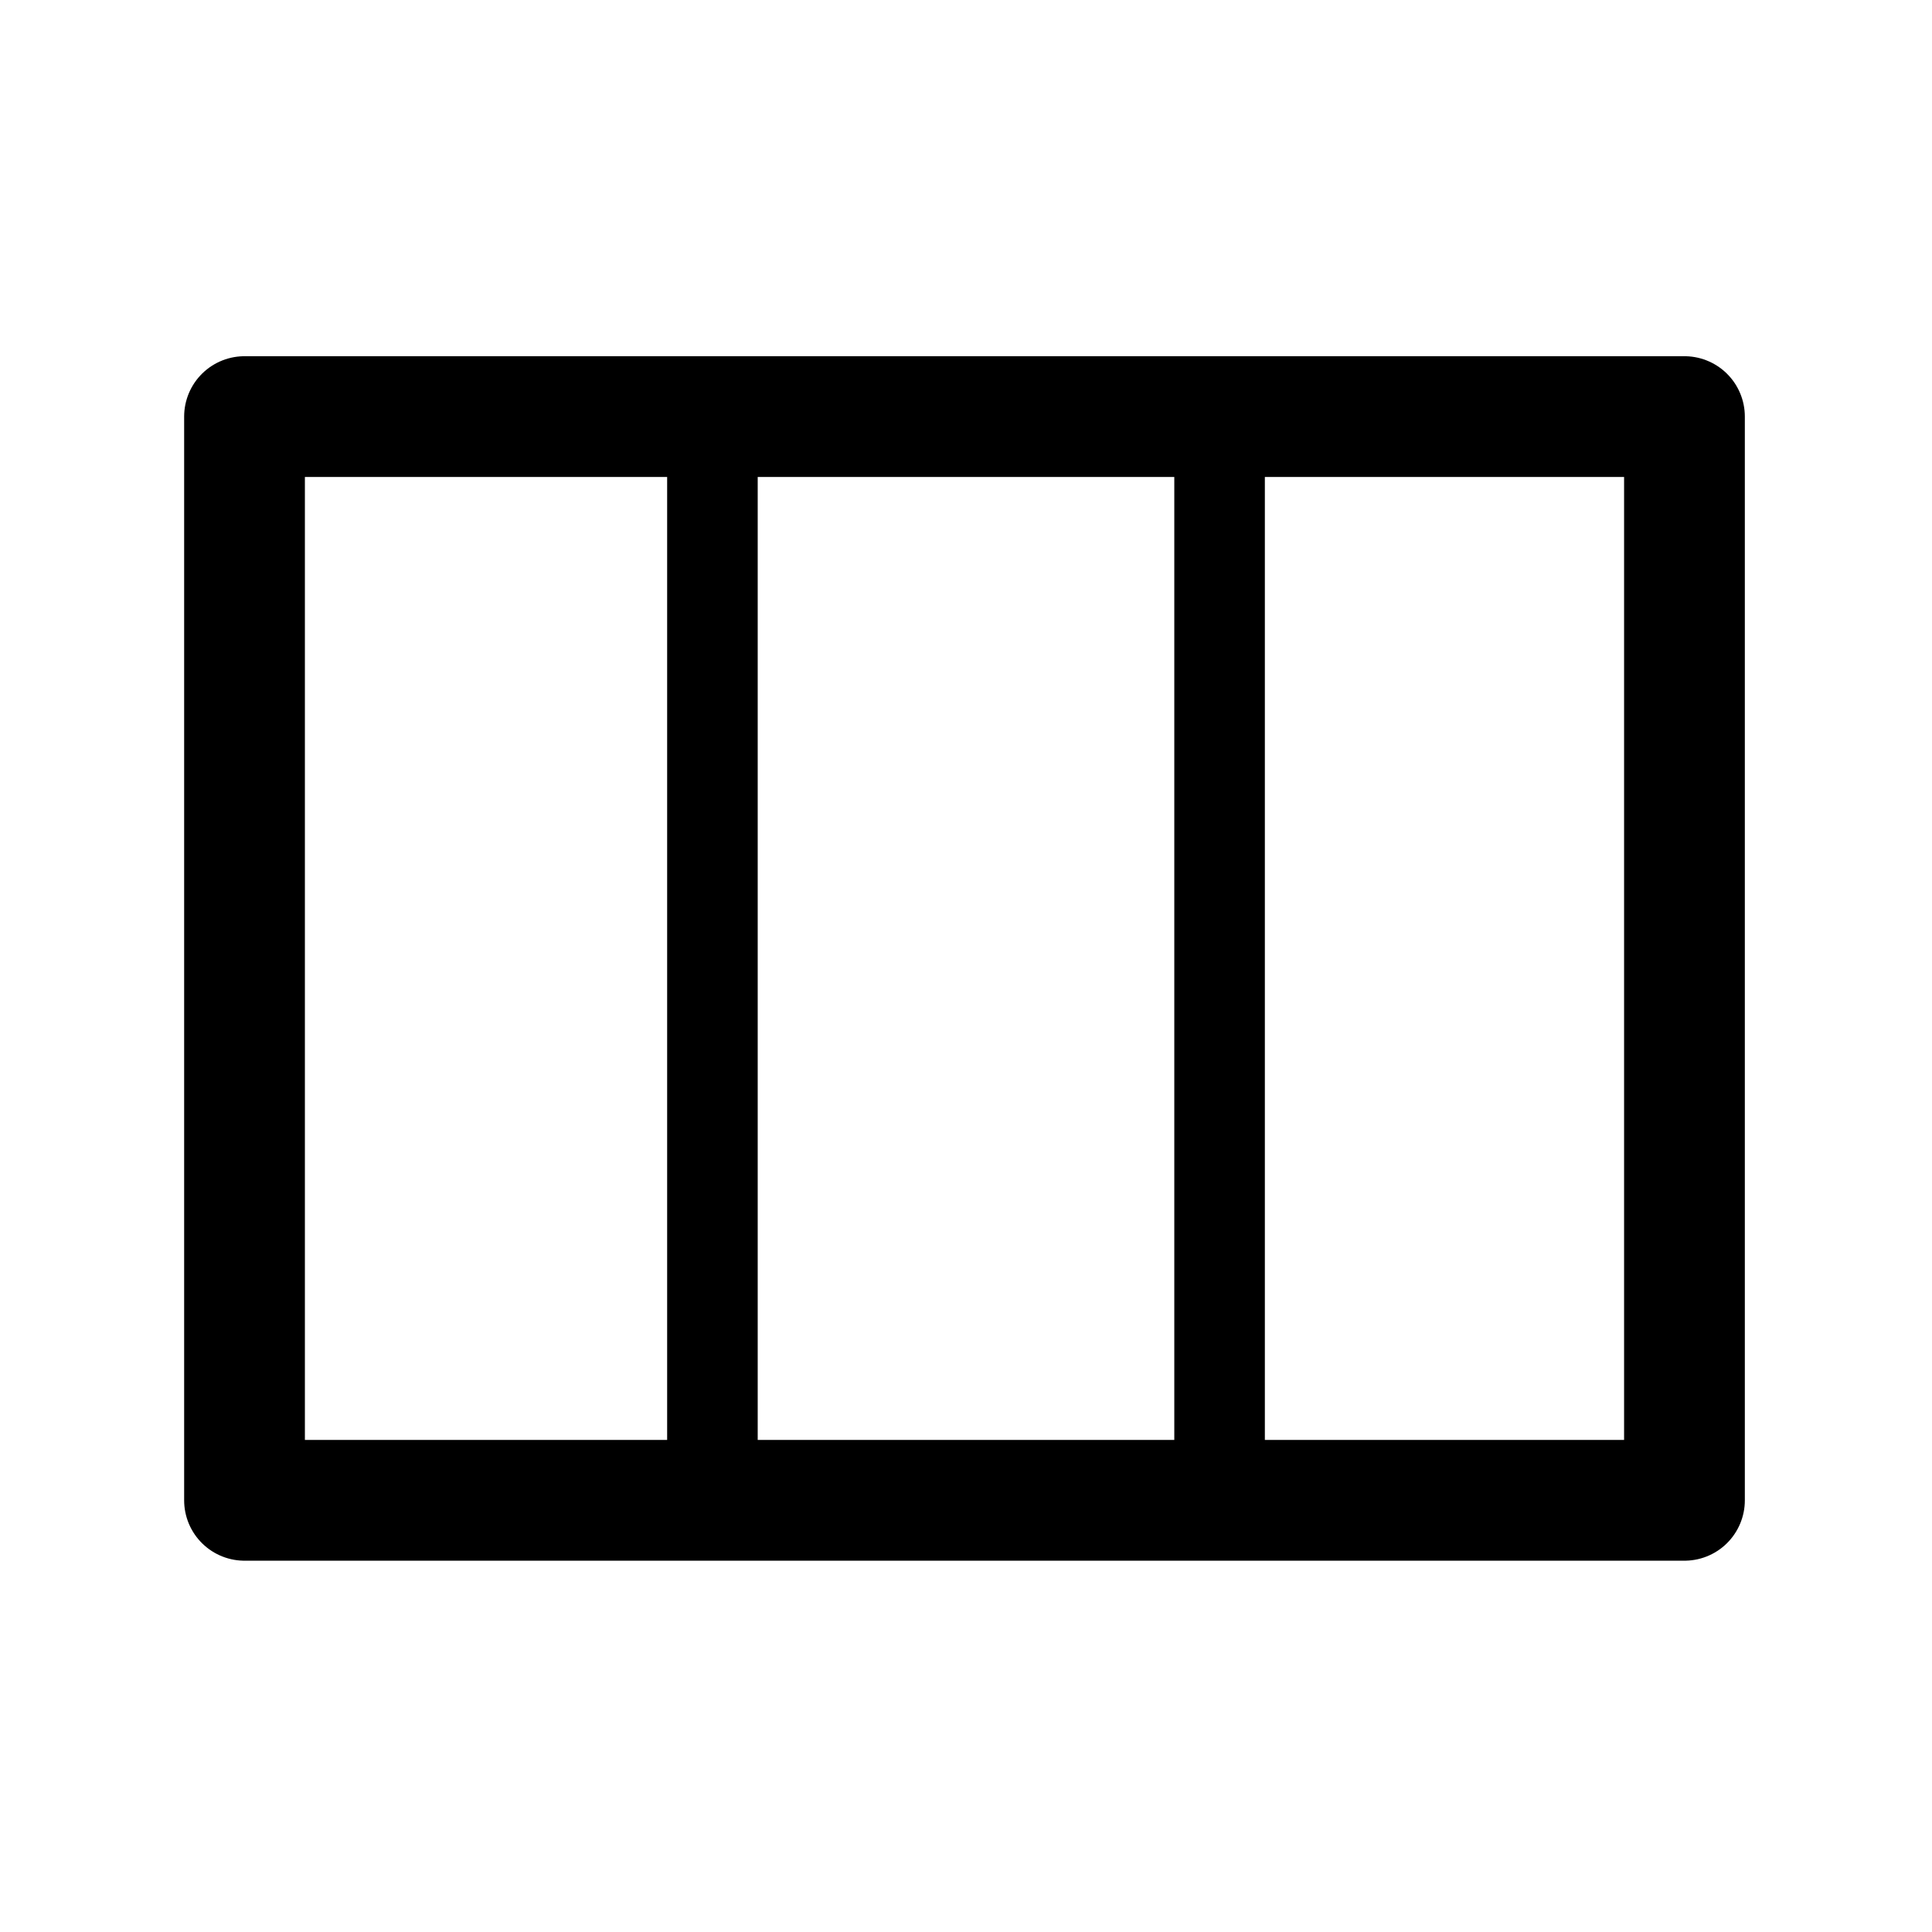<svg version="1.1" id="图层_1"
  xmlns="http://www.w3.org/2000/svg"
  xmlns:xlink="http://www.w3.org/1999/xlink" x="0px" y="0px" viewBox="0 0 64 64" style="enable-background:new 0 0 64 64;" xml:space="preserve">
  <style type="text/css">
  .st0{fill:none;stroke:currentcolor;stroke-width:3;stroke-miterlimit:10;}
  .st1{fill:none;stroke:currentcolor;stroke-width:4;stroke-linejoin:round;stroke-miterlimit:10;}
  </style>
  <g>
    <line class="st0" x1="40.4" y1="13.8" x2="40.4" y2="50.1"/>
    <line class="st0" x1="23.6" y1="13.8" x2="23.6" y2="50.1"/>
  </g>
  <rect x="8.1" y="13.8" class="st1" width="47.7" height="35.9"/>
</svg>
